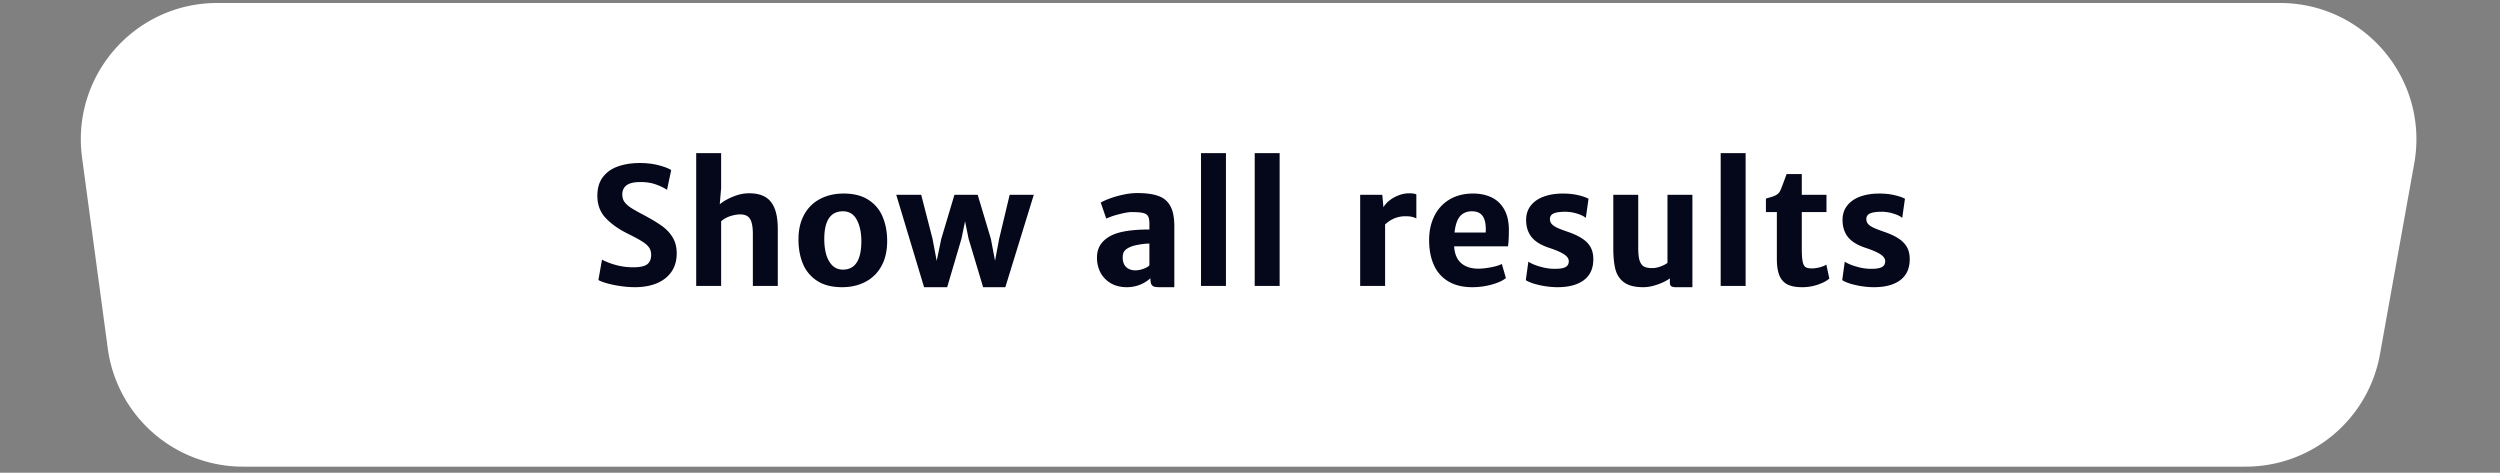 <svg viewBox="0 0 275 52" fill="none" xmlns="http://www.w3.org/2000/svg"><rect x="0" y="0" width="275" height="52" fill="#808080" stroke="none"/><path d="M9.027 17.333C7.815 8.334 14.813.33 23.892.33h226.91c9.345 0 16.416 8.454 14.764 17.652l-3.773 21A14.999 14.999 0 0 1 247.03 51.33H26.722a15 15 0 0 1-14.866-12.997l-2.83-21z" fill="#fff"/><path d="M66.22 28.559c.428.234.943.433 1.547.597a7.208 7.208 0 0 0 1.898.246c.72 0 1.228-.108 1.52-.325.294-.223.44-.568.44-1.037 0-.316-.073-.583-.22-.8-.146-.222-.395-.445-.747-.668-.345-.222-.887-.515-1.626-.879-.984-.486-1.784-1.054-2.4-1.705-.614-.65-.922-1.468-.922-2.452 0-.844.205-1.532.615-2.065.416-.54.973-.929 1.67-1.17.703-.245 1.497-.368 2.382-.368.762 0 1.453.082 2.074.246.627.164 1.087.34 1.38.527l-.457 2.171a5.974 5.974 0 0 0-1.31-.615c-.468-.159-1.004-.238-1.608-.238-.709 0-1.222.12-1.538.36-.31.235-.466.572-.466 1.011 0 .311.076.578.229.8.158.223.39.437.694.642.305.2.768.463 1.389.791.844.445 1.514.847 2.013 1.204.503.352.905.773 1.204 1.266.304.492.457 1.08.457 1.766 0 .785-.19 1.46-.572 2.022-.38.556-.92.981-1.617 1.274-.691.287-1.494.43-2.408.43a10.58 10.58 0 0 1-1.652-.131c-.551-.082-1.04-.185-1.468-.308-.422-.123-.72-.24-.897-.351l.396-2.241zm16.014-7.295c.75-.024 1.368.094 1.854.351.492.258.858.68 1.099 1.266.246.586.369 1.362.369 2.329v6.24h-2.742v-5.695c0-.54-.047-.964-.141-1.274-.088-.317-.234-.545-.44-.686-.199-.14-.477-.211-.835-.211-.298 0-.647.061-1.045.185a2.807 2.807 0 0 0-1.029.57v7.111h-2.742V16.843h2.742v3.85l-.15 1.775c.376-.31.848-.583 1.416-.818.574-.24 1.122-.369 1.644-.386zm5.598 5.08c0-1.073.211-1.986.633-2.742a4.153 4.153 0 0 1 1.758-1.723c.75-.393 1.611-.589 2.584-.589 1.107 0 2.018.234 2.733.703a3.983 3.983 0 0 1 1.556 1.872c.328.78.492 1.661.492 2.646 0 1.078-.21 1.998-.633 2.76a4.206 4.206 0 0 1-1.758 1.731c-.75.393-1.608.589-2.575.589-1.113 0-2.027-.235-2.742-.703a4.087 4.087 0 0 1-1.564-1.881c-.323-.791-.484-1.679-.484-2.663zm6.917.176c0-.938-.167-1.717-.5-2.338-.335-.627-.842-.94-1.521-.94-1.371 0-2.057 1.019-2.057 3.058 0 .615.07 1.178.21 1.687.147.504.373.909.678 1.213.31.305.697.457 1.16.457 1.353 0 2.03-1.046 2.03-3.137zm18.967-5.09l-3.129 10.16h-2.443l-1.6-5.334-.387-1.916-.395 1.916-1.573 5.335h-2.54l-3.06-10.16h2.743l1.248 4.842.457 2.426.501-2.417 1.45-4.851h2.558l1.45 4.842.457 2.409.448-2.382 1.161-4.87h2.654zm11.391-.193c.972 0 1.749.109 2.329.326a2.328 2.328 0 0 1 1.309 1.116c.287.527.431 1.268.431 2.223v6.689h-1.6c-.263 0-.463-.018-.597-.053a.507.507 0 0 1-.317-.246c-.076-.129-.114-.334-.114-.615v-.07a3.841 3.841 0 0 1-2.61.984c-.645 0-1.216-.138-1.714-.413a3.008 3.008 0 0 1-1.152-1.16 3.494 3.494 0 0 1-.404-1.688c0-.586.149-1.087.448-1.503.305-.416.739-.75 1.301-1.002.873-.386 2.212-.58 4.017-.58v-.633c0-.375-.05-.65-.15-.826-.093-.176-.278-.296-.553-.36-.27-.065-.698-.097-1.284-.097-.281 0-.709.073-1.283.22a8.353 8.353 0 0 0-1.476.492l-.607-1.758c.235-.14.574-.293 1.02-.457a10.37 10.37 0 0 1 1.467-.413 7.17 7.17 0 0 1 1.539-.176zm-.229 8.5c.293 0 .601-.06.923-.176.322-.123.533-.25.633-.378v-2.391c-.334 0-.712.038-1.134.114-.416.07-.727.153-.932.246-.263.1-.474.235-.633.405-.158.17-.237.422-.237.756 0 .468.126.823.378 1.063.258.24.592.36 1.002.36zm9.976-12.894V31.45h-2.743V16.843h2.743zm5.906 0V31.45h-2.742V16.843h2.742zm14.256 4.42c.381 0 .641.042.782.124v2.645a1.75 1.75 0 0 0-.466-.175c-.17-.047-.416-.07-.738-.07-.844 0-1.588.3-2.233.904v6.76h-2.742V21.43h2.435l.123 1.37c.146-.257.363-.503.65-.737.293-.235.63-.425 1.011-.572a3.19 3.19 0 0 1 1.178-.228zm10.96 3.956c0 .843-.033 1.47-.097 1.88h-5.924c.053.827.311 1.442.774 1.846.468.405 1.101.607 1.898.607.381 0 .841-.05 1.38-.15.545-.105.943-.228 1.195-.369l.448 1.556c-.345.281-.864.519-1.555.712a7.991 7.991 0 0 1-2.162.29c-1.008 0-1.866-.205-2.575-.615a3.917 3.917 0 0 1-1.609-1.776c-.363-.78-.545-1.71-.545-2.795 0-.984.191-1.863.571-2.636a4.3 4.3 0 0 1 1.662-1.82c.732-.44 1.602-.659 2.61-.659.727 0 1.383.132 1.969.396.586.263 1.054.688 1.406 1.274.357.586.542 1.339.554 2.259zm-2.549.36a6.15 6.15 0 0 0 .009-.387c0-.638-.12-1.122-.361-1.45-.24-.334-.63-.5-1.169-.5s-.969.178-1.292.535c-.316.352-.521.953-.615 1.802h3.428zm4.693 3.2c.112.087.32.196.624.325.305.123.656.231 1.055.325.404.094.803.14 1.195.14.545.006.944-.055 1.196-.184.252-.13.377-.346.377-.65 0-.282-.175-.537-.527-.765-.346-.229-.893-.466-1.643-.712-.891-.293-1.536-.692-1.934-1.195-.393-.504-.589-1.125-.589-1.864 0-.62.17-1.148.51-1.582.346-.44.823-.77 1.433-.993.609-.223 1.309-.334 2.1-.334.639 0 1.21.062 1.714.185s.873.252 1.107.386l-.298 2.11c-.2-.182-.522-.34-.967-.475a4.37 4.37 0 0 0-1.283-.202c-.598 0-1.032.064-1.301.193a.633.633 0 0 0-.396.616c0 .205.062.38.185.527.123.14.319.278.589.413.275.129.671.281 1.186.457.686.234 1.231.492 1.635.773.41.276.709.595.896.959.188.357.282.785.282 1.283 0 1.013-.349 1.78-1.046 2.302-.692.516-1.653.774-2.883.774-.463 0-.929-.038-1.397-.114a9.23 9.23 0 0 1-1.266-.29c-.369-.123-.648-.247-.835-.37l.281-2.039zm18.044-7.348v10.16h-1.81c-.235 0-.405-.035-.51-.106-.106-.064-.158-.199-.158-.404v-.457c-.381.27-.847.498-1.398.686-.545.187-1.055.28-1.529.28-.914 0-1.611-.172-2.092-.518-.48-.345-.803-.823-.967-1.432-.158-.61-.237-1.395-.237-2.356v-5.853h2.742v5.827c0 .627.053 1.101.158 1.424.112.316.273.53.484.641.217.112.515.167.896.167.293 0 .604-.061.932-.184.328-.123.577-.252.747-.387v-7.488h2.742zm5.854-4.588V31.45h-2.743V16.843h2.743zm3.436 6.486h-1.204v-1.485c.387-.111.665-.197.835-.255a1.7 1.7 0 0 0 .466-.255c.135-.111.24-.258.316-.44.123-.292.343-.875.659-1.748h1.67v2.285h2.716v1.898h-2.716v4.026c0 .668.036 1.154.106 1.459.07.304.181.5.334.588.152.082.387.123.703.123.246 0 .527-.04.844-.123.322-.088.559-.187.712-.299l.334 1.539c-.276.246-.689.466-1.24.659a5.241 5.241 0 0 1-1.766.29c-.674 0-1.213-.103-1.617-.308-.399-.21-.692-.542-.879-.993-.182-.457-.273-1.063-.273-1.82v-5.14zm7.471 5.45c.111.087.319.196.624.325.305.123.656.231 1.055.325.404.094.802.14 1.195.14.545.006.943-.055 1.195-.184.252-.13.378-.346.378-.65 0-.282-.176-.537-.527-.765-.346-.229-.894-.466-1.644-.712-.89-.293-1.535-.692-1.933-1.195-.393-.504-.589-1.125-.589-1.864 0-.62.17-1.148.51-1.582.345-.44.823-.77 1.432-.993.61-.223 1.31-.334 2.101-.334.638 0 1.21.062 1.714.185s.873.252 1.107.386l-.299 2.11c-.199-.182-.521-.34-.967-.475a4.364 4.364 0 0 0-1.283-.202c-.597 0-1.031.064-1.301.193a.633.633 0 0 0-.395.616c0 .205.061.38.185.527.123.14.319.278.588.413.276.129.671.281 1.187.457.685.234 1.23.492 1.635.773.41.276.709.595.896.959.188.357.281.785.281 1.283 0 1.013-.348 1.78-1.045 2.302-.692.516-1.653.774-2.883.774-.463 0-.929-.038-1.398-.114a9.214 9.214 0 0 1-1.265-.29c-.37-.123-.648-.247-.835-.37l.281-2.039z" fill="#05071A"/></svg>